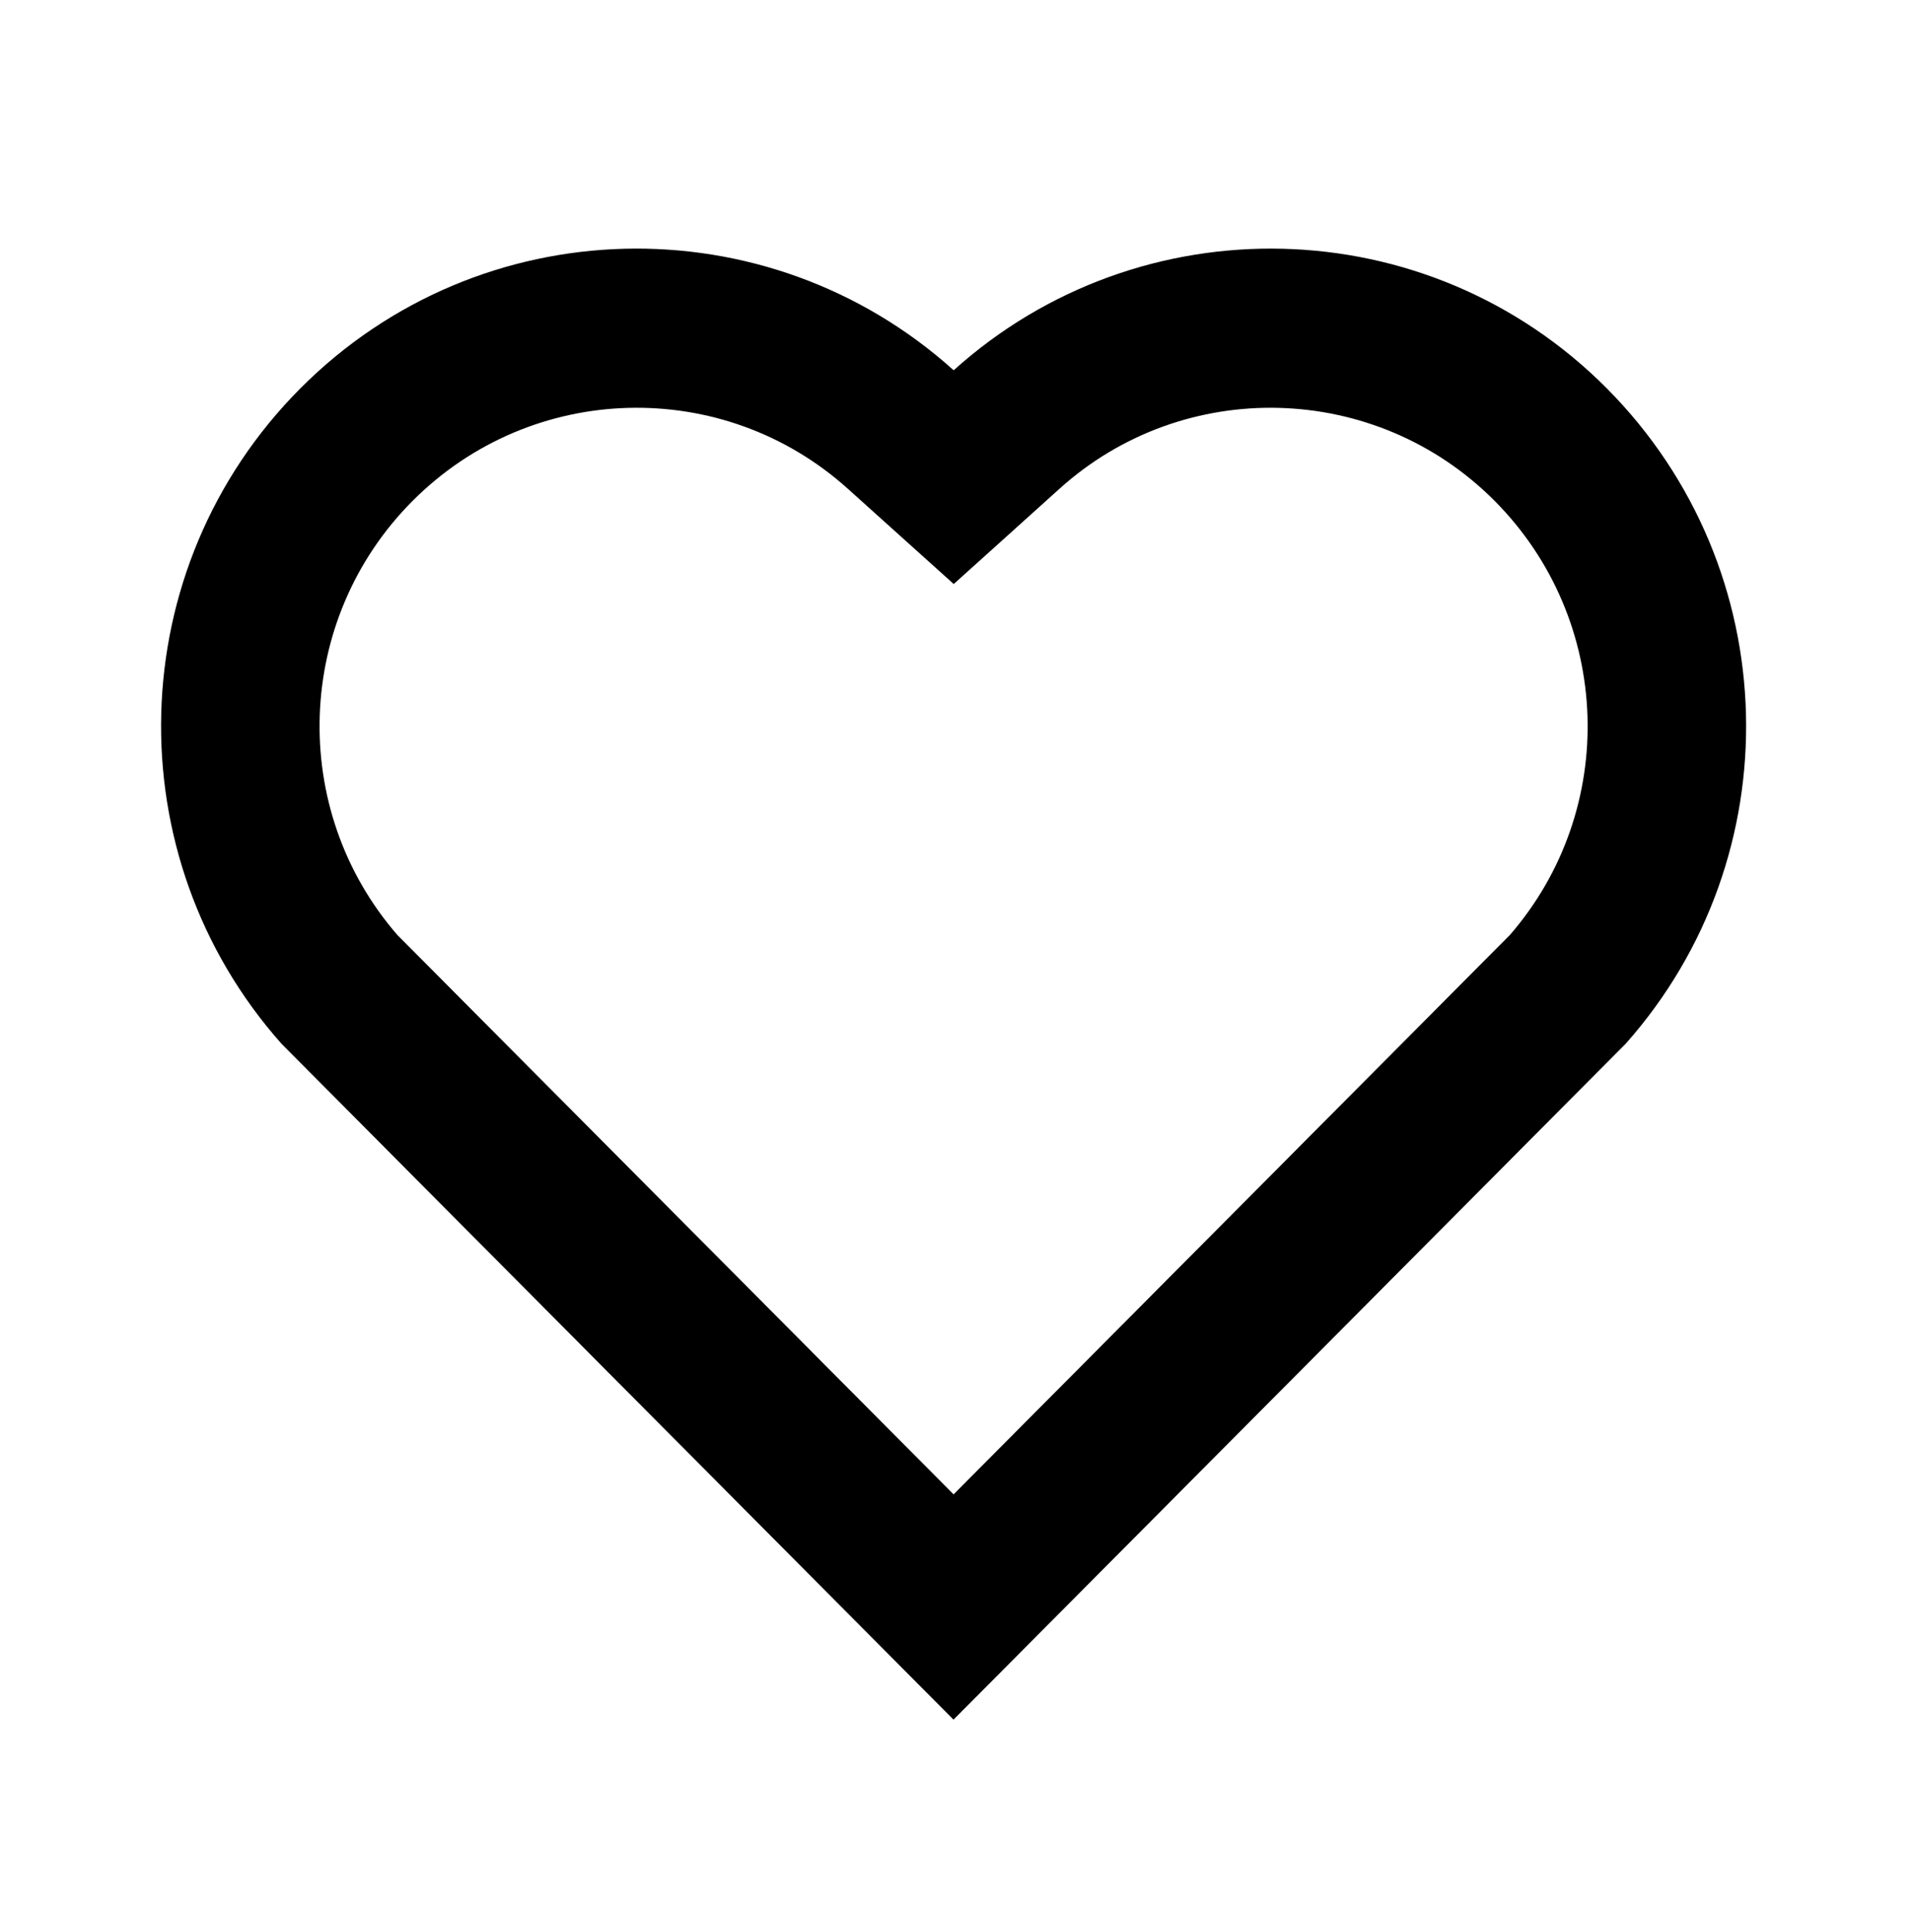 <svg width="92" height="93" viewBox="0 0 92 93" fill="none" xmlns="http://www.w3.org/2000/svg">
<path d="M45.912 17.823C54.874 9.745 68.724 10.013 77.358 18.696C85.988 27.384 86.286 41.22 78.258 50.245L45.904 82.773L13.557 50.245C5.53 41.22 5.831 27.361 14.458 18.696C23.099 10.024 36.922 9.733 45.912 17.823ZM71.955 24.109C66.232 18.355 56.999 18.122 51.009 23.523L45.915 28.112L40.818 23.527C34.809 18.118 25.595 18.355 19.856 24.117C14.171 29.824 13.885 38.96 19.124 44.997L45.908 71.929L72.692 45.001C77.934 38.96 77.648 29.835 71.955 24.109Z" fill="black"/>
</svg>
